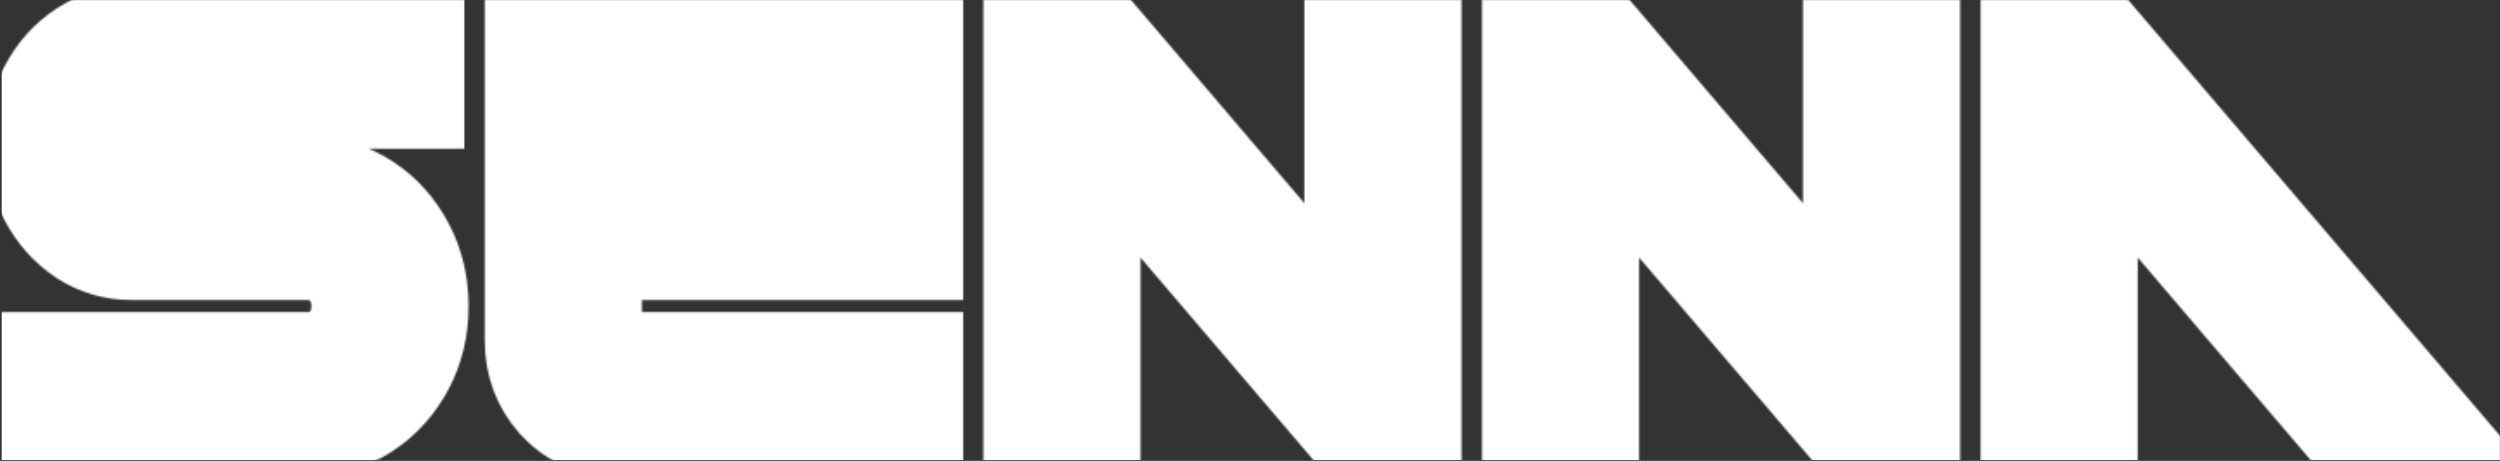 <svg width="1443" height="266" viewBox="0 0 1443 266" fill="none" xmlns="http://www.w3.org/2000/svg">
<rect x="0" y="0" width="1443" height="266" fill="#333333" stroke="none"/>
<mask id="mask0_1389_3220" style="mask-type:alpha" maskUnits="userSpaceOnUse" x="-8" y="-8" width="1471" height="282">
<path d="M255.503 17V4.5H243.003H76.046C62.768 4.5 50.446 8.169 39.38 15.444C28.585 22.497 20.068 32.053 13.816 43.813L13.807 43.83L13.798 43.847C7.542 55.705 4.5 68.732 4.5 82.685C4.5 96.638 7.542 109.665 13.798 121.522L13.82 121.564L13.843 121.606C20.096 133.243 28.59 142.75 39.31 149.88L39.38 149.926L39.45 149.971C50.513 157.117 62.81 160.708 76.046 160.708H179.158C182.424 160.708 185.092 161.798 187.816 164.887L187.895 164.978L187.977 165.067C190.781 168.126 192.254 171.746 192.254 176.682C192.254 181.619 190.777 185.343 187.896 188.549C185.201 191.547 182.513 192.656 179.158 192.656H18.891H6.391V205.156V249V261.5H18.891H180.613C194.947 261.5 208.21 257.567 220.081 249.721L220.097 249.711L220.113 249.7C231.792 241.931 241.026 231.613 247.776 218.972C254.64 206.118 257.976 191.936 257.976 176.682C257.976 161.527 254.636 147.41 247.789 134.577C241.042 121.828 231.794 111.475 220.059 103.79C208.193 95.954 194.938 92.026 180.613 92.026H77.355C75.806 92.026 74.463 91.602 72.783 89.801C71.093 87.898 70.221 85.747 70.221 82.685C70.221 79.593 71.105 77.549 72.729 75.788L72.782 75.73L72.835 75.672C74.576 73.735 75.903 73.344 77.355 73.344H243.003H255.503V60.844V17ZM304.795 4.5H292.295V17V196.42C292.295 213.792 297.931 229.19 309.272 241.938L309.315 241.987L309.359 242.035C320.861 254.697 335.294 261.5 352.061 261.5H530.944H543.444V249V205.156V192.656H530.944H361.369C360.676 192.656 360.217 192.568 359.401 191.711C358.504 190.687 358.016 189.562 358.016 187.683V160.708H530.944H543.444V148.208V104.526V92.026H530.944H358.016V73.344H530.944H543.444V60.844V17V4.5H530.944H304.795ZM633.312 261.5H645.812V249V114.792L767.349 257.117L771.091 261.5H776.854H818.594H831.094V249V17V4.5H818.594H777.872H765.372V17V151.182L643.985 8.887L640.242 4.5H634.475H592.59H580.09V17V249V261.5H592.59H633.312ZM921.107 261.5H933.607V249V114.792L1055.14 257.117L1058.89 261.5H1064.65H1106.39H1118.89V249V17V4.5H1106.39H1065.67H1053.17V17V151.182L931.78 8.887L928.037 4.5H922.27H880.385H867.885V17V249V261.5H880.385H921.107ZM1208.9 261.5H1221.4V249V114.792L1342.94 257.117L1346.68 261.5H1352.44H1408H1435.1L1417.51 240.887L1219.57 8.887L1215.83 4.5H1210.07H1168.18H1155.68V17V249V261.5H1168.18H1208.9Z" fill="white" stroke="white" stroke-width="25"/>
</mask>
<g mask="url(#mask0_1389_3220)">
<rect x="0.967" y="0.083" width="1441.95" height="265.483" fill="white"/>
</g>
</svg>

